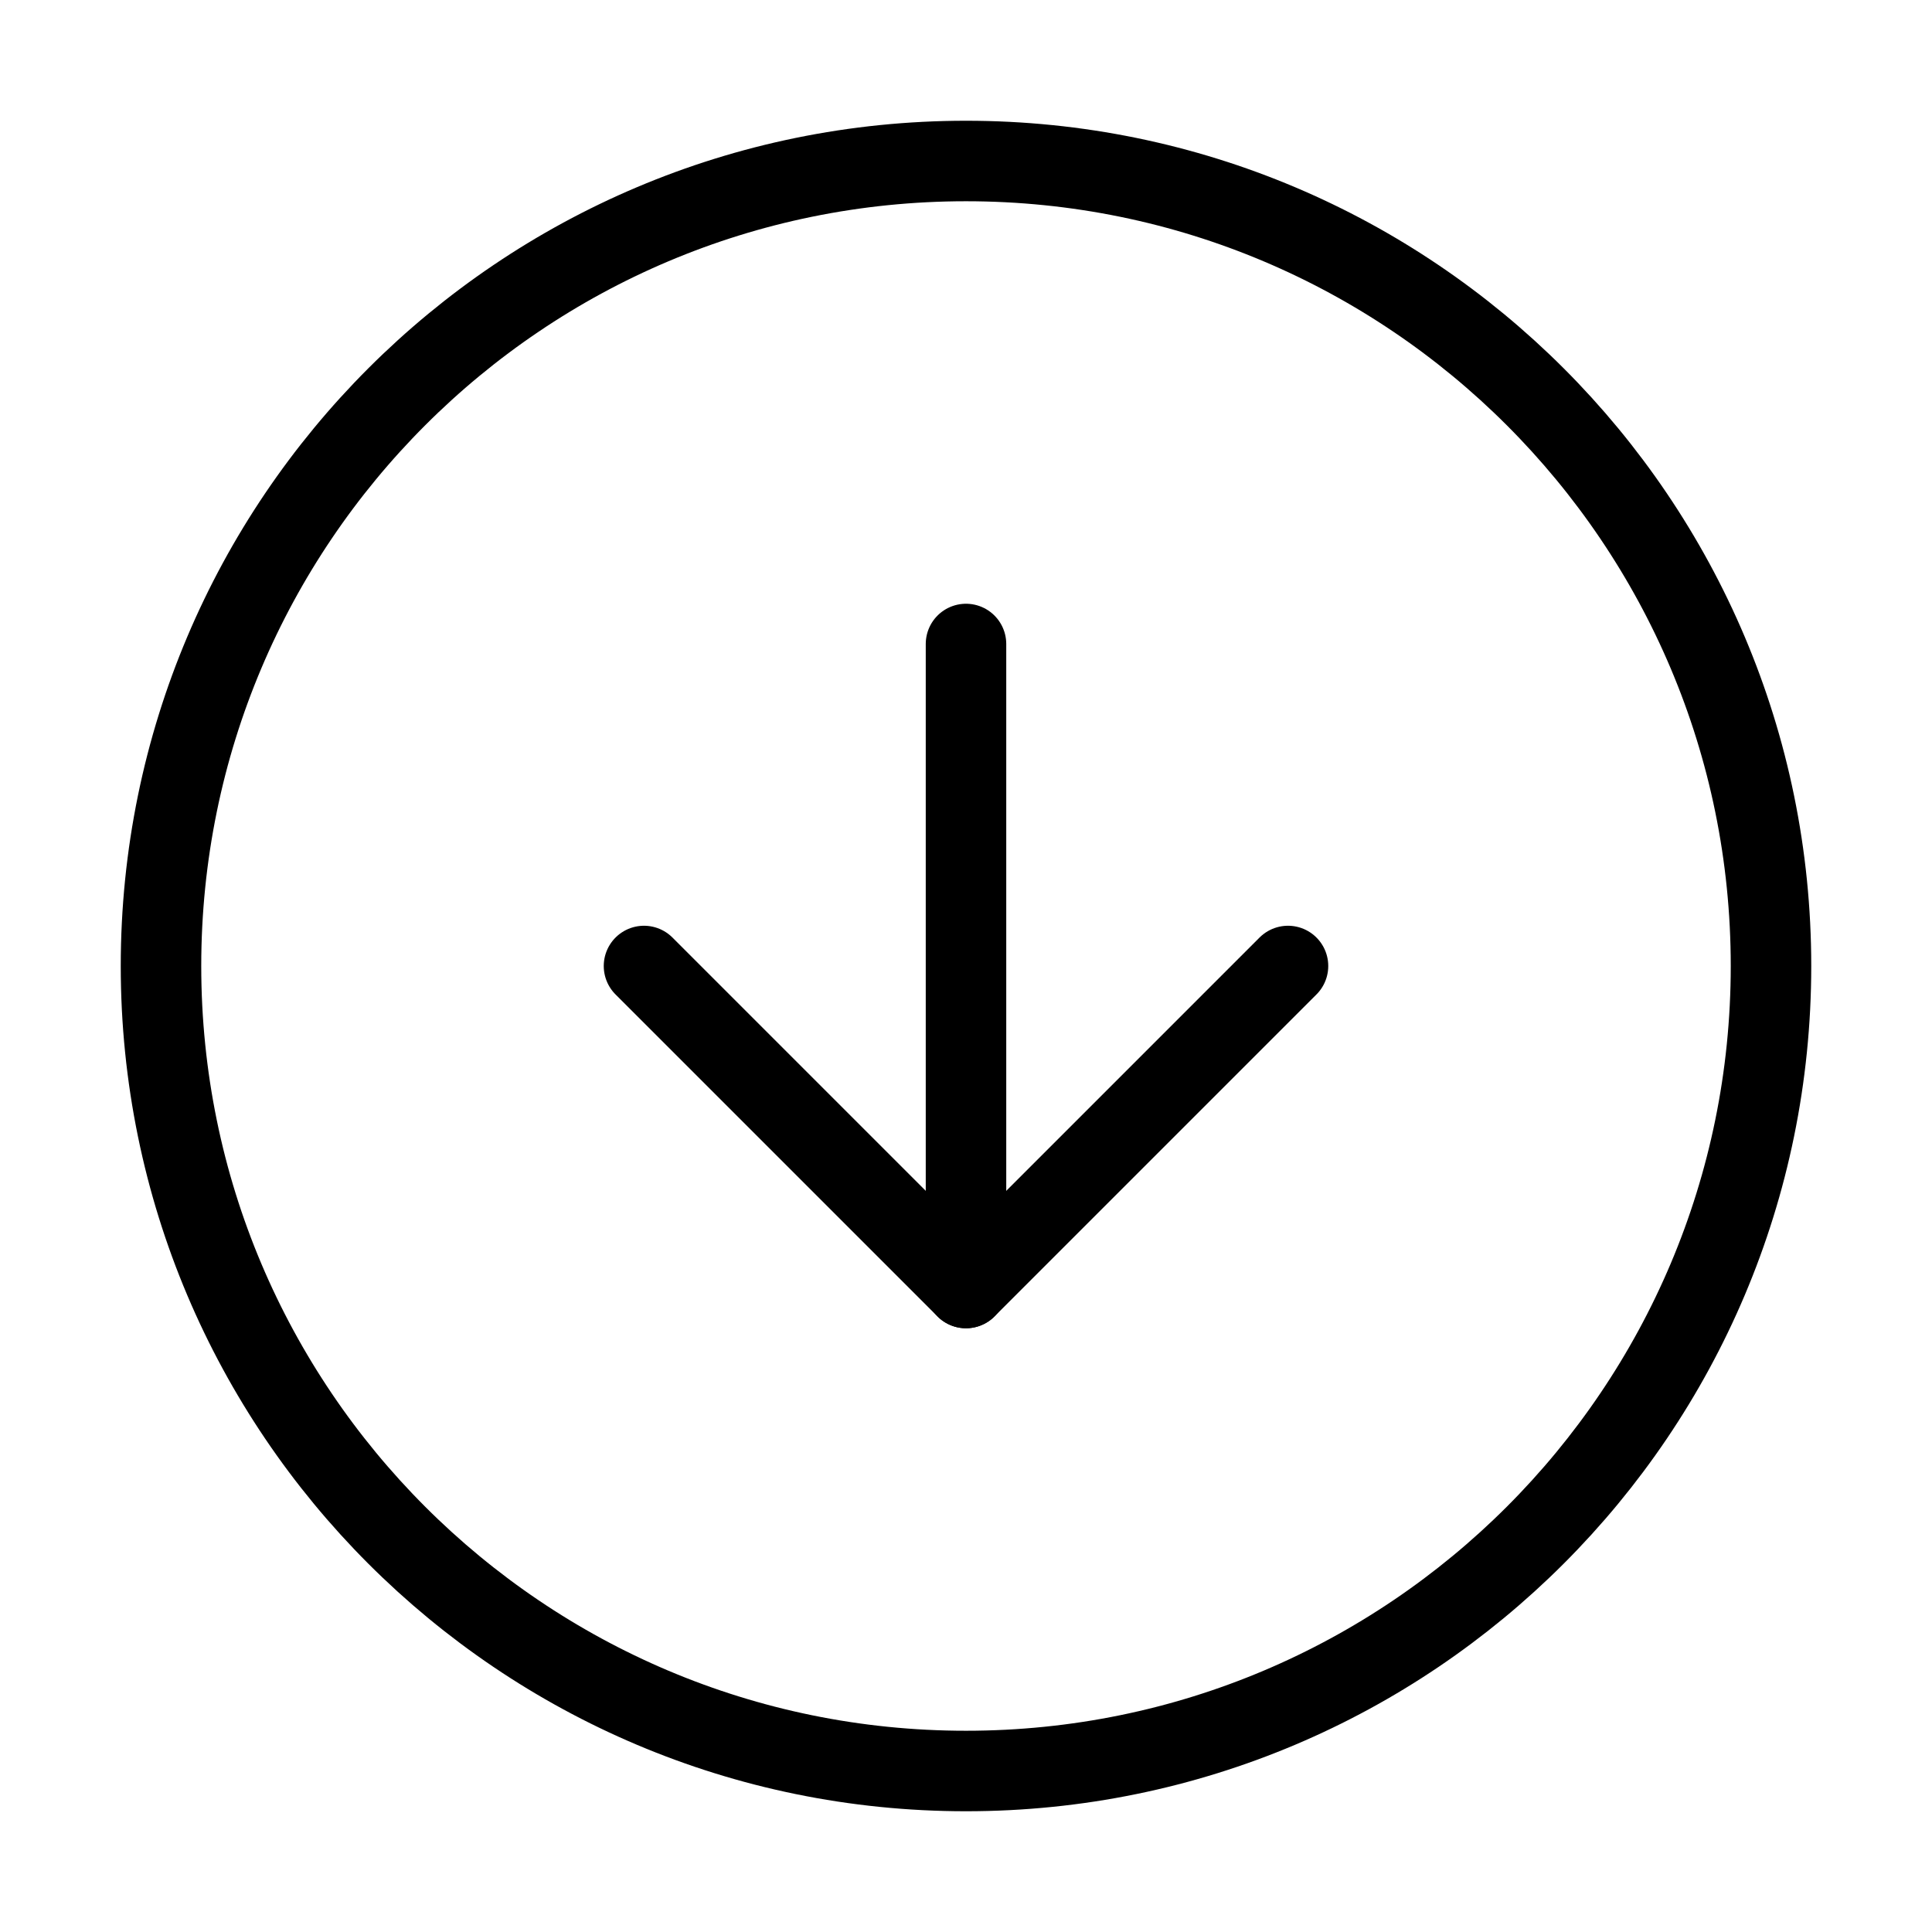 <svg width="24" height="24" viewBox="0 0 24 24" fill="none" xmlns="http://www.w3.org/2000/svg">
<path d="M12 22C17.523 22 22 17.523 22 12C22 6.477 17.523 2 12 2C6.477 2 2 6.477 2 12C2 17.523 6.477 22 12 22Z" stroke="black" stroke-miterlimit="10"/>
<path d="M8 12L12 16L16 12" stroke="black" stroke-linecap="round" stroke-linejoin="round"/>
<path d="M12 16V8" stroke="black" stroke-miterlimit="10" stroke-linecap="round"/>
</svg>

